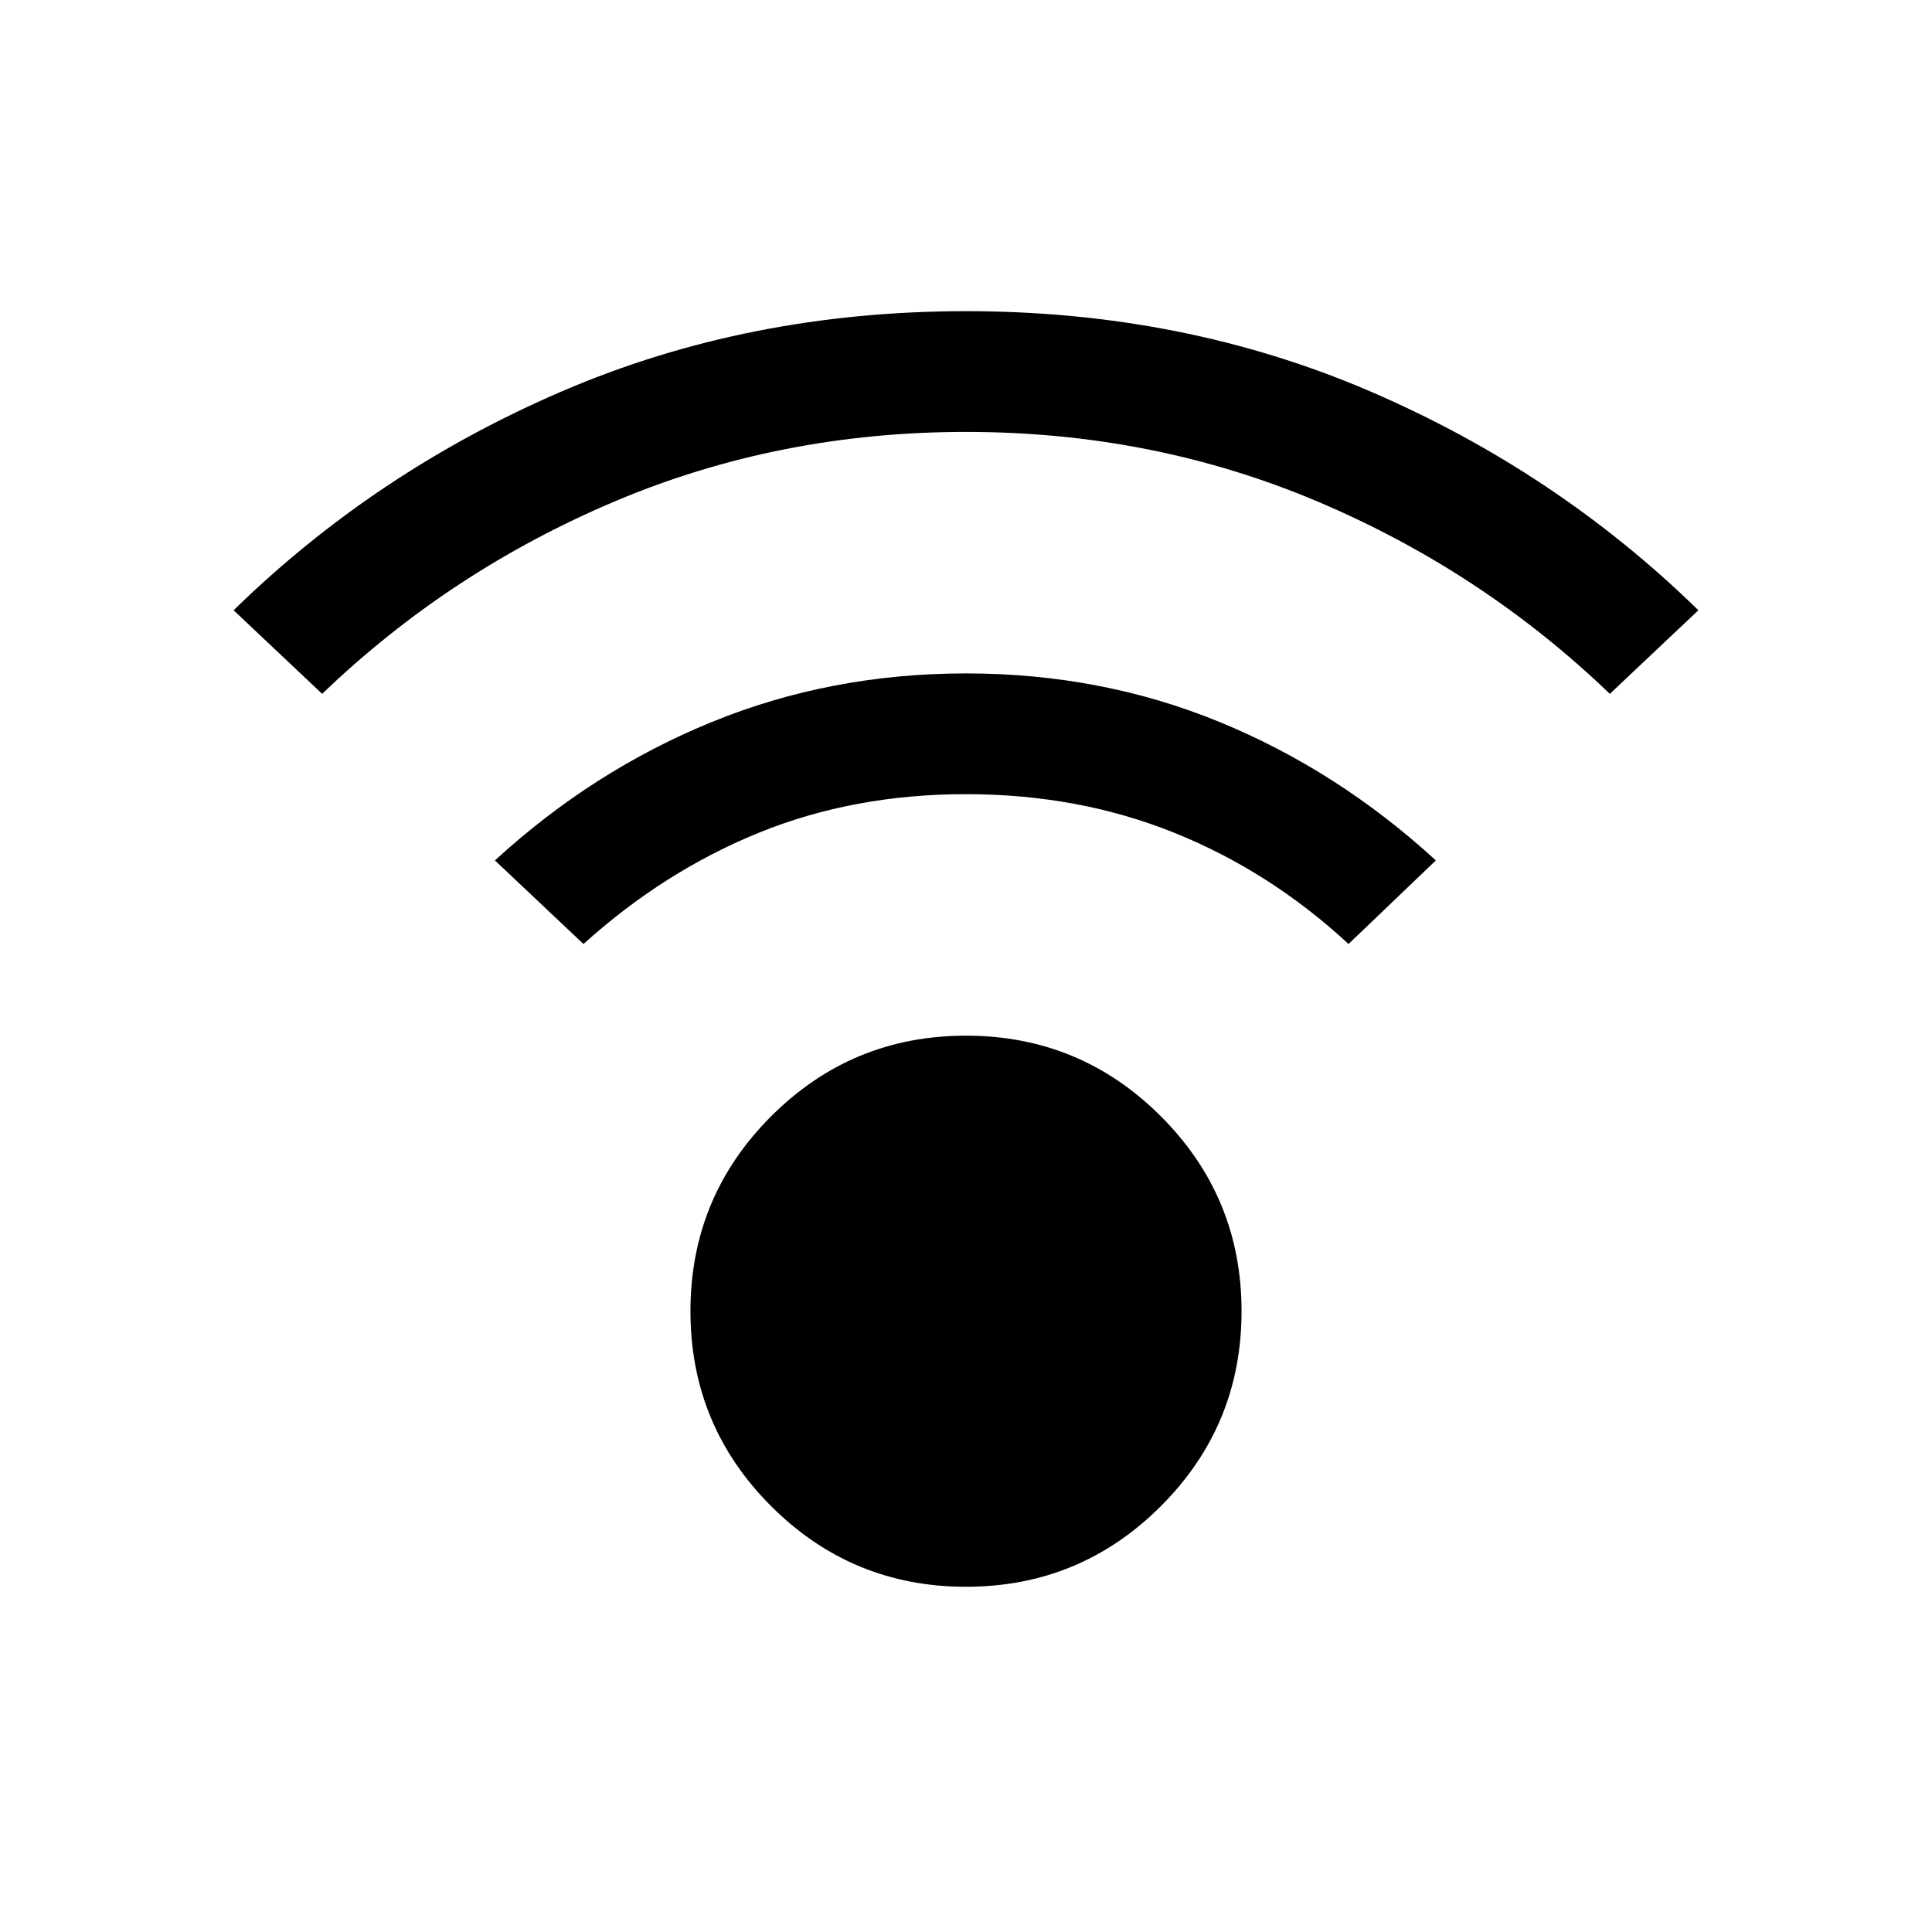<svg xmlns="http://www.w3.org/2000/svg" height="24" viewBox="0 -960 960 960" width="24"><path d="M480-171.542q-56.769 0-96.845-40.077-40.076-40.076-40.076-96.845 0-56.768 40.076-96.845 40.076-40.076 96.845-40.076t96.845 40.076q40.076 40.077 40.076 96.845 0 56.769-40.076 96.845-40.076 40.077-96.845 40.077ZM160.08-615.231l-43.999-41.537q70.614-68.999 163.19-108.807Q371.847-805.382 480-805.382q108.153 0 200.729 39.807 92.576 39.808 163.19 108.807l-43.999 41.537q-63.307-60.845-145.075-95.499Q573.076-745.384 480-745.384T305.155-710.73q-81.768 34.654-145.075 95.499Zm509.995 124.307q-38.923-36.077-86.576-55.269Q535.846-565.385 480-565.385t-102.999 19.192q-47.153 19.192-87.076 55.269l-43.999-41.537q48.615-44.615 107.729-68.769Q412.77-625.384 480-625.384q67.23 0 126.037 24.154t107.422 68.769l-43.384 41.537Z"/></svg>